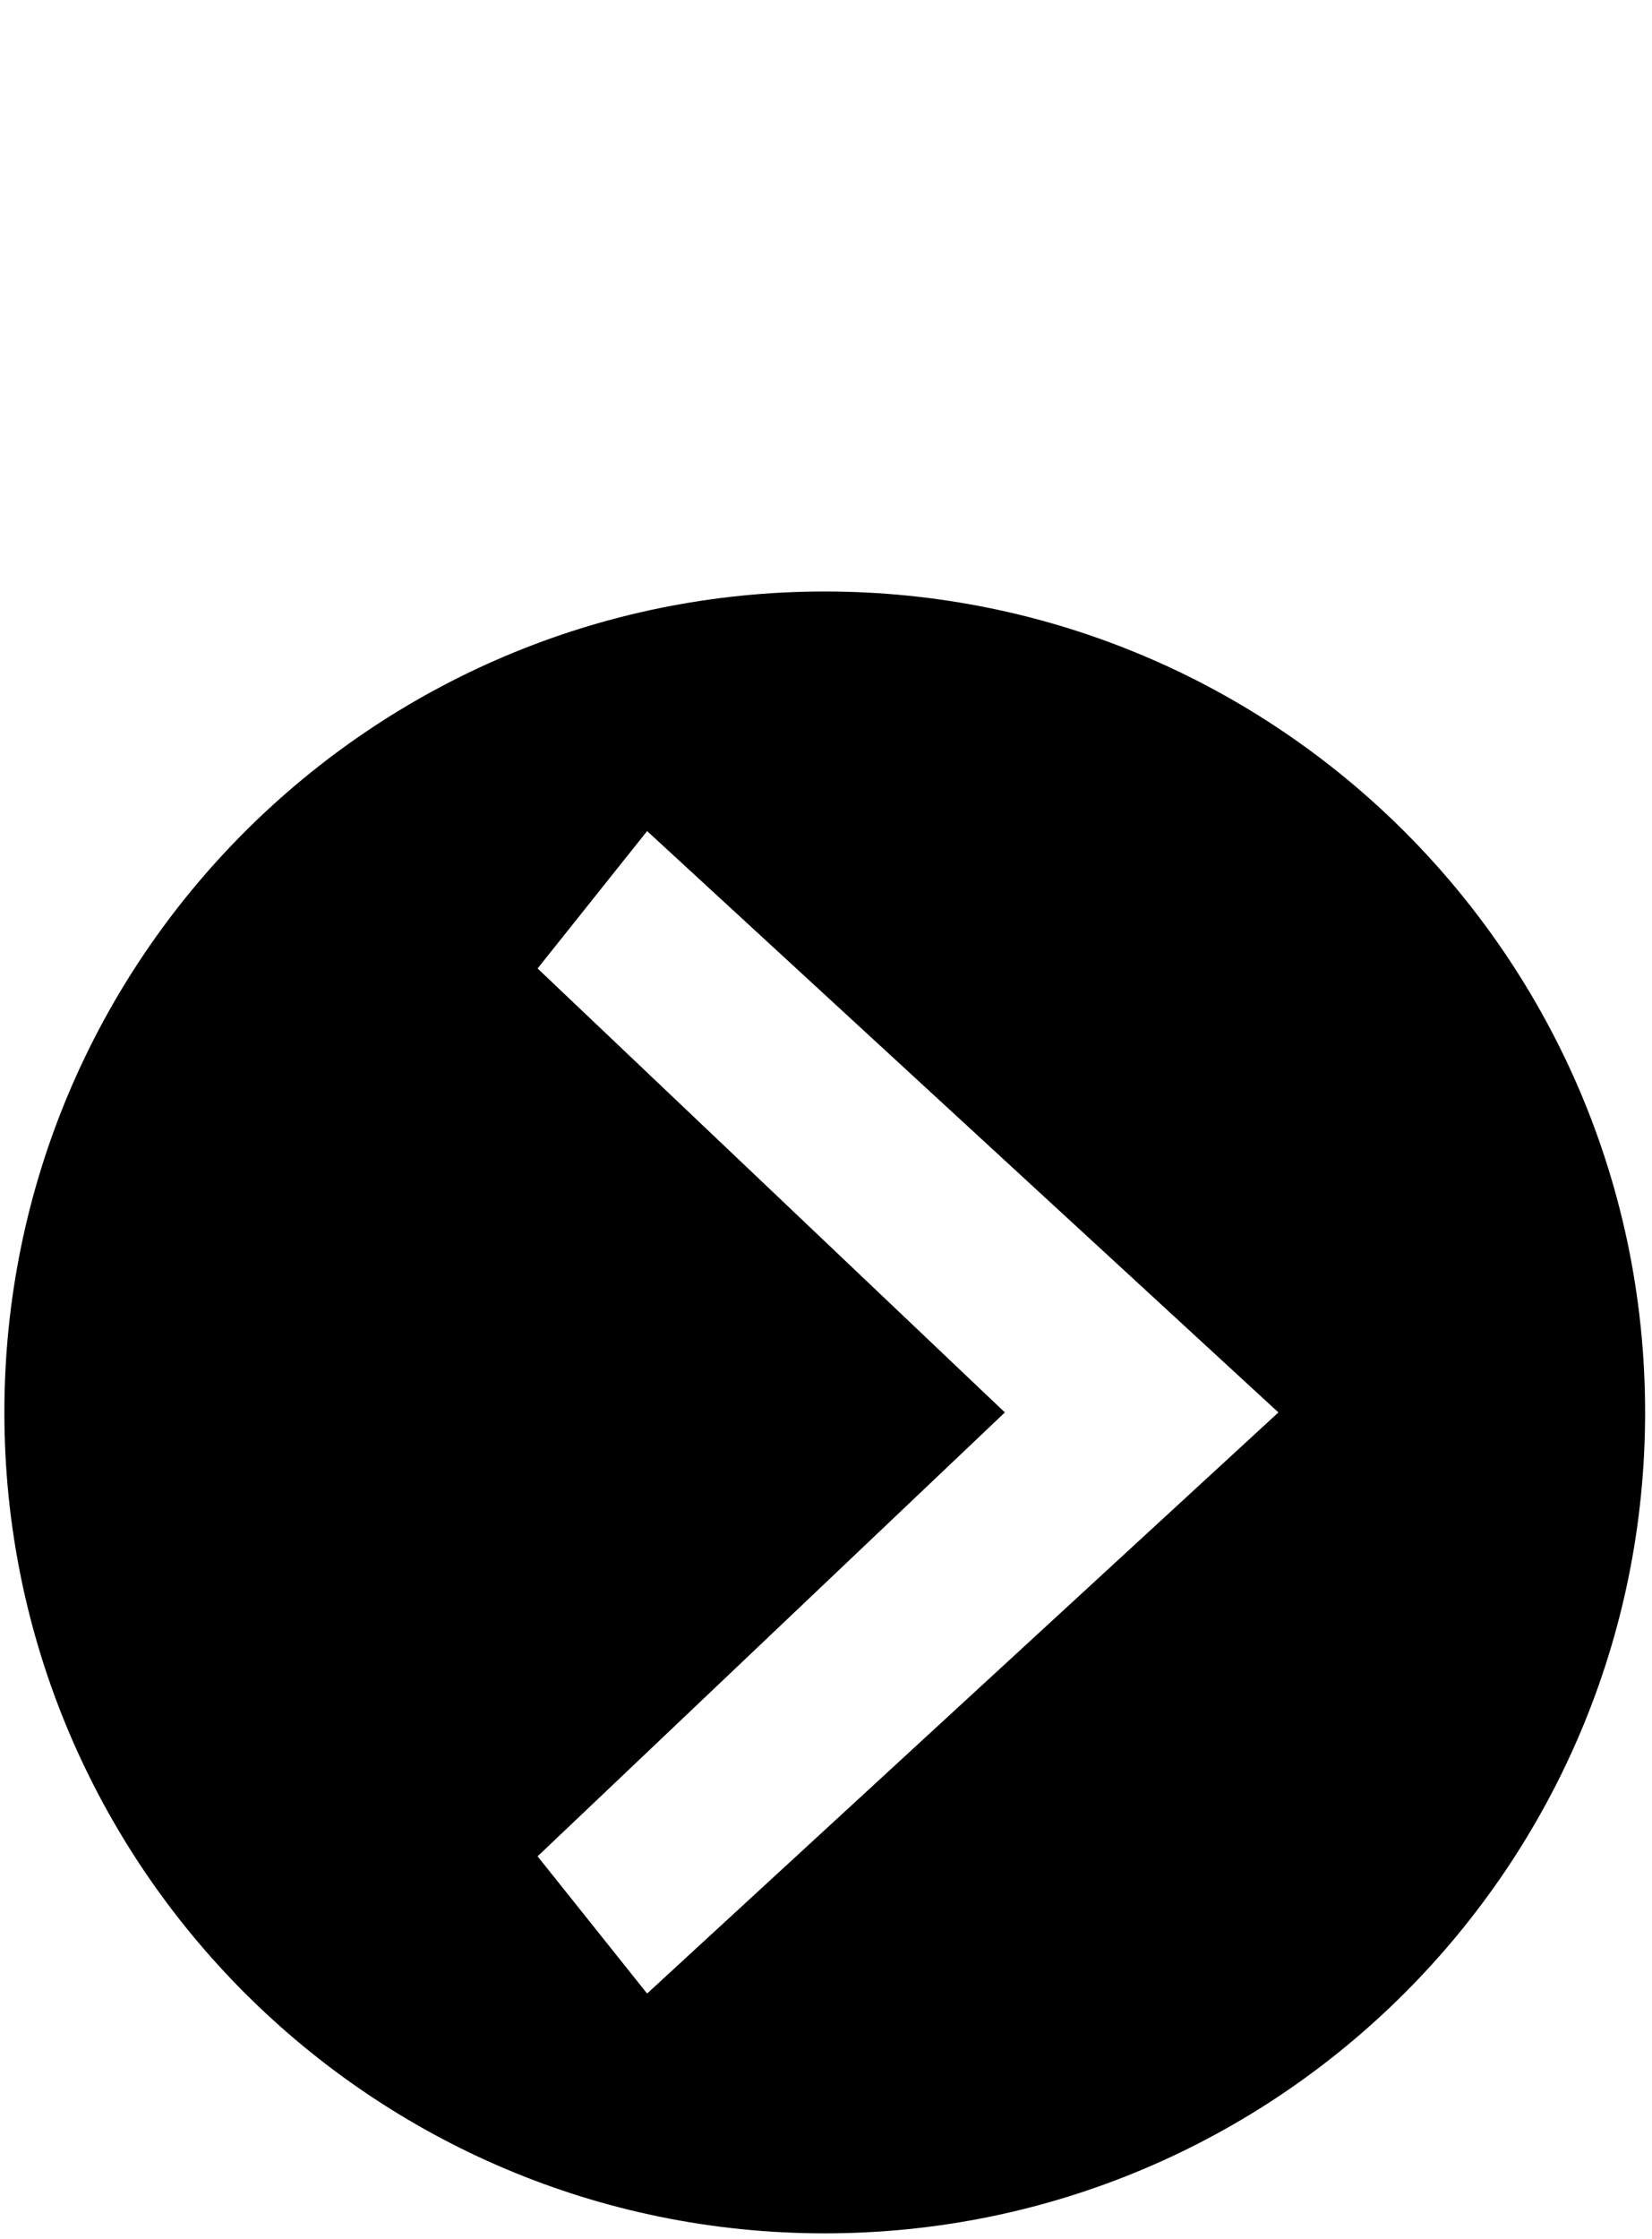 <?xml version="1.0" encoding="utf-8"?>
<!-- Generator: Adobe Illustrator 16.0.3, SVG Export Plug-In . SVG Version: 6.00 Build 0)  -->
<!DOCTYPE svg PUBLIC "-//W3C//DTD SVG 1.1//EN" "http://www.w3.org/Graphics/SVG/1.1/DTD/svg11.dtd">
<svg version="1.1" id="Layer_1" xmlns="http://www.w3.org/2000/svg" xmlns:xlink="http://www.w3.org/1999/xlink" x="0px" y="0px"
	 width="378px" height="512px" viewBox="0 0 378 512" enable-background="new 0 0 378 512" xml:space="preserve">
<g>
	<path d="M188.712,135.25C85.036,135.25,1,219.284,1,322.961c0,103.648,84.036,187.711,187.712,187.711
		c103.676,0,187.711-84.063,187.711-187.711C376.423,219.284,292.388,135.25,188.712,135.25z M148.068,455.836l-25.061-31.373
		l106.923-101.502L123.008,221.445l25.061-31.412l144.449,132.928L148.068,455.836z"/>
</g>
</svg>
